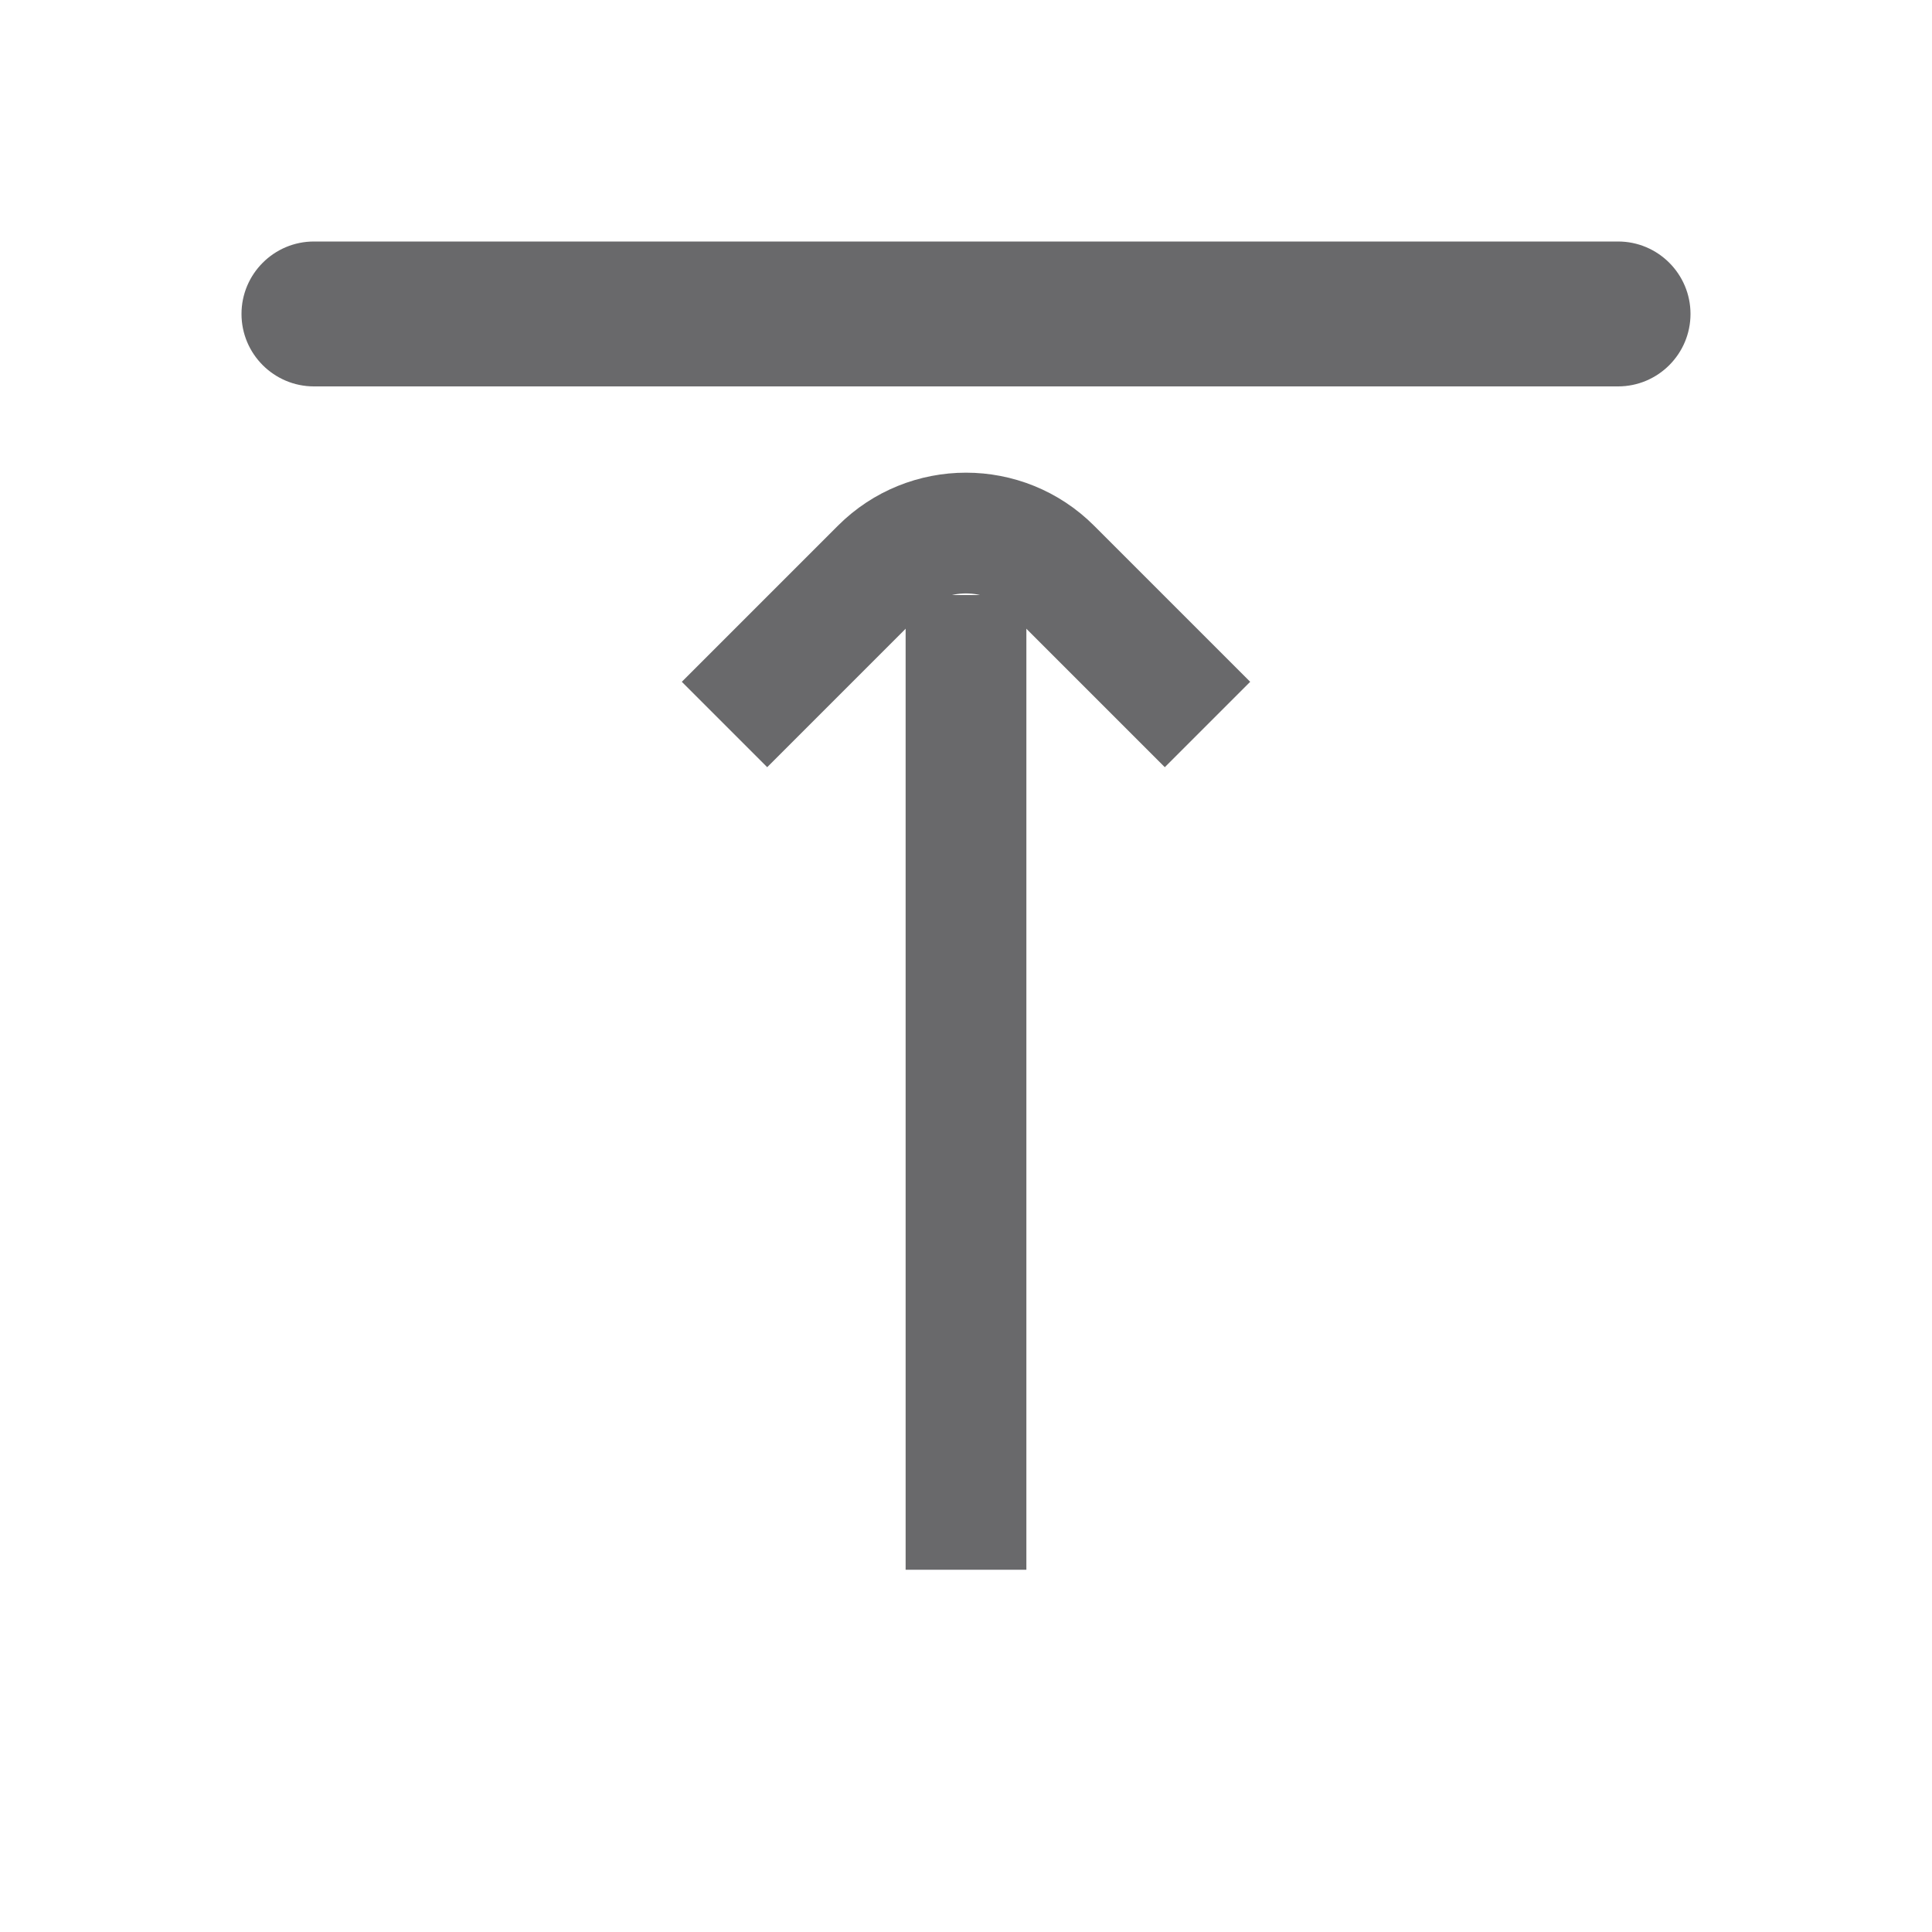 <svg width="16" height="16" viewBox="0 0 16 16" fill="none" xmlns="http://www.w3.org/2000/svg">
  <path fillRule="evenodd" clipRule="evenodd"
    d="M2 2.6C2 2.269 2.269 2 2.6 2H13.4C13.731 2 14 2.269 14 2.6C14 2.931 13.731 3.2 13.4 3.2H2.6C2.269 3.2 2 2.931 2 2.6Z"
    fill="#69696B" />
  <path d="M8 13L8 4.928" stroke="#69696B" strokeWidth="1.2" strokeLinecap="round" />
  <path d="M6 6L7.293 4.707C7.683 4.317 8.317 4.317 8.707 4.707L10 6"
    stroke="#69696B" strokeLinecap="round" />
</svg>
  